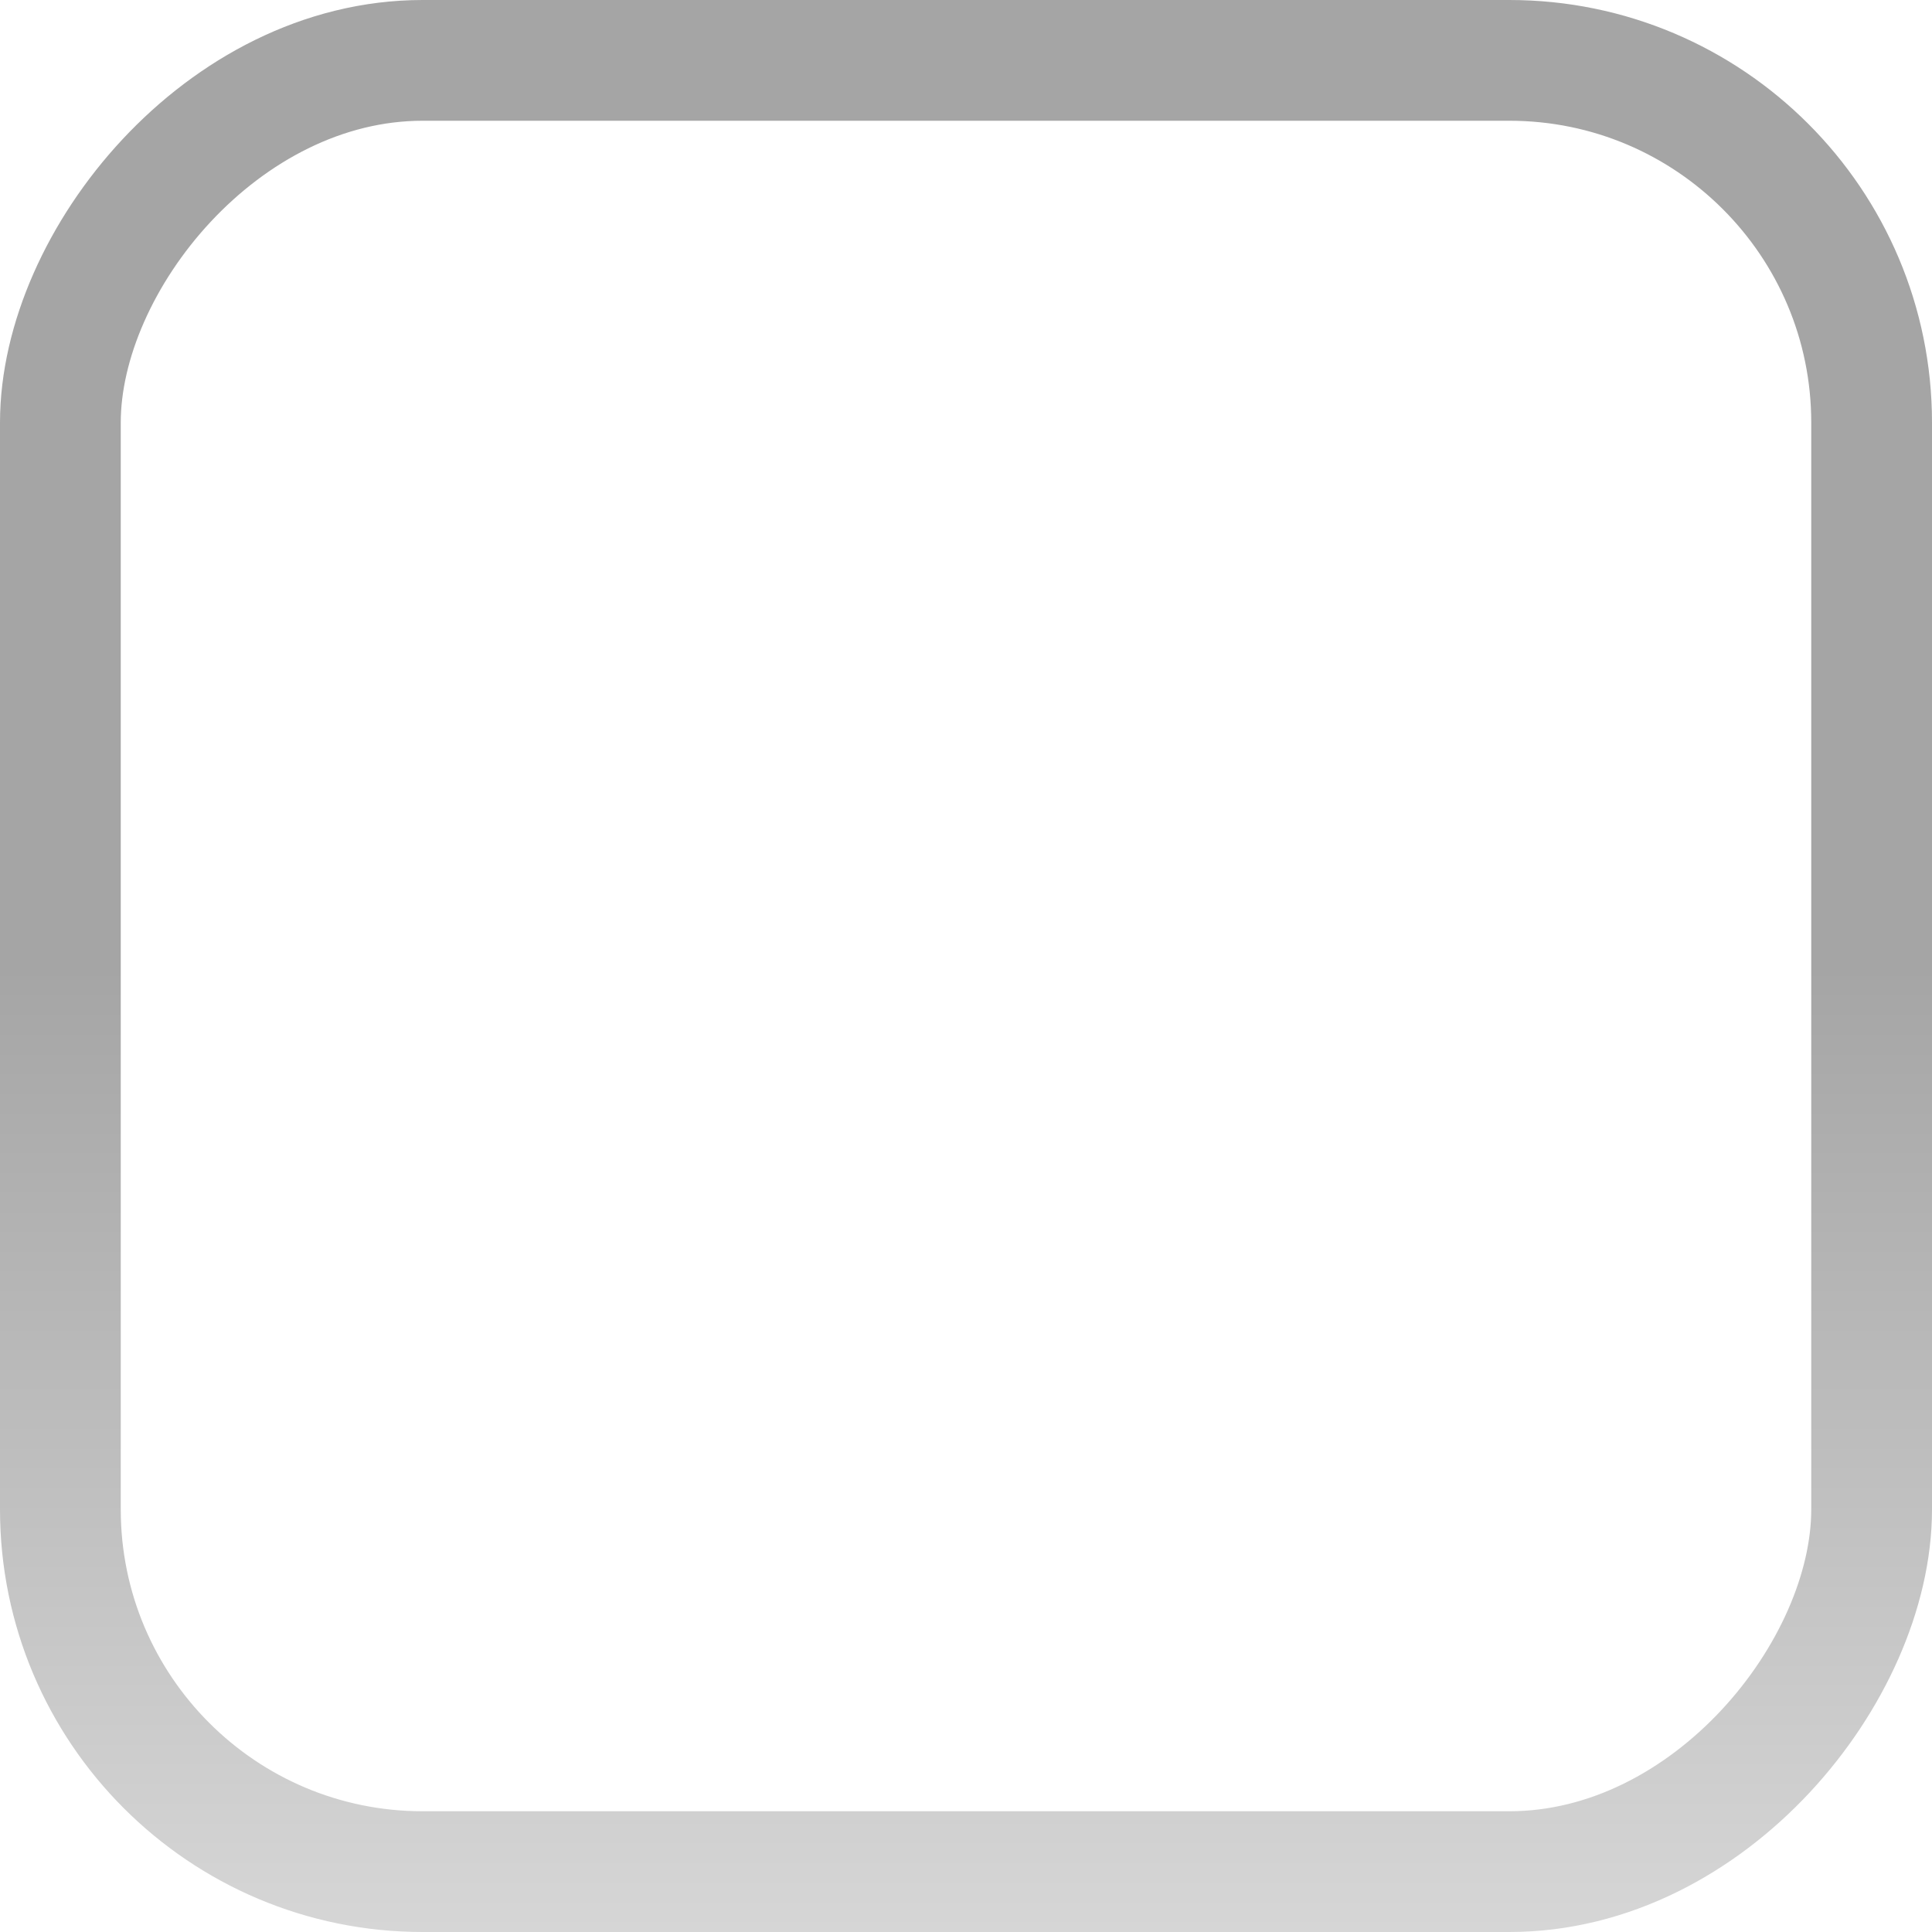 <svg xmlns="http://www.w3.org/2000/svg" xmlns:svg="http://www.w3.org/2000/svg" xmlns:xlink="http://www.w3.org/1999/xlink" id="svg11633" width="16" height="16" version="1.1"><defs id="defs11635"><linearGradient id="linearGradient3770"><stop id="stop3772" offset="0" style="stop-color:#d6d6d6;stop-opacity:1"/><stop style="stop-color:#a5a5a5;stop-opacity:1" id="stop3784" offset=".5"/><stop style="stop-color:#a5a5a5;stop-opacity:1" id="stop3774" offset="1"/></linearGradient><linearGradient id="linearGradient12211" x1="254.733" x2="254.733" y1="254.029" y2="280.696" gradientTransform="matrix(0.057,0,0,0.6,-14.529,-168.417)" gradientUnits="userSpaceOnUse" xlink:href="#linearGradient3770"/></defs><g id="layer1"><rect id="rect5760" width="15" height="15" x=".5" y="-15.5" rx="3" ry="3" transform="scale(1,-1)" style="fill:none;stroke:url(#linearGradient12211);stroke-width:1;stroke-linecap:butt;stroke-miterlimit:4;stroke-opacity:1;stroke-dasharray:none;stroke-dashoffset:0;display:inline;enable-background:new"/></g></svg>